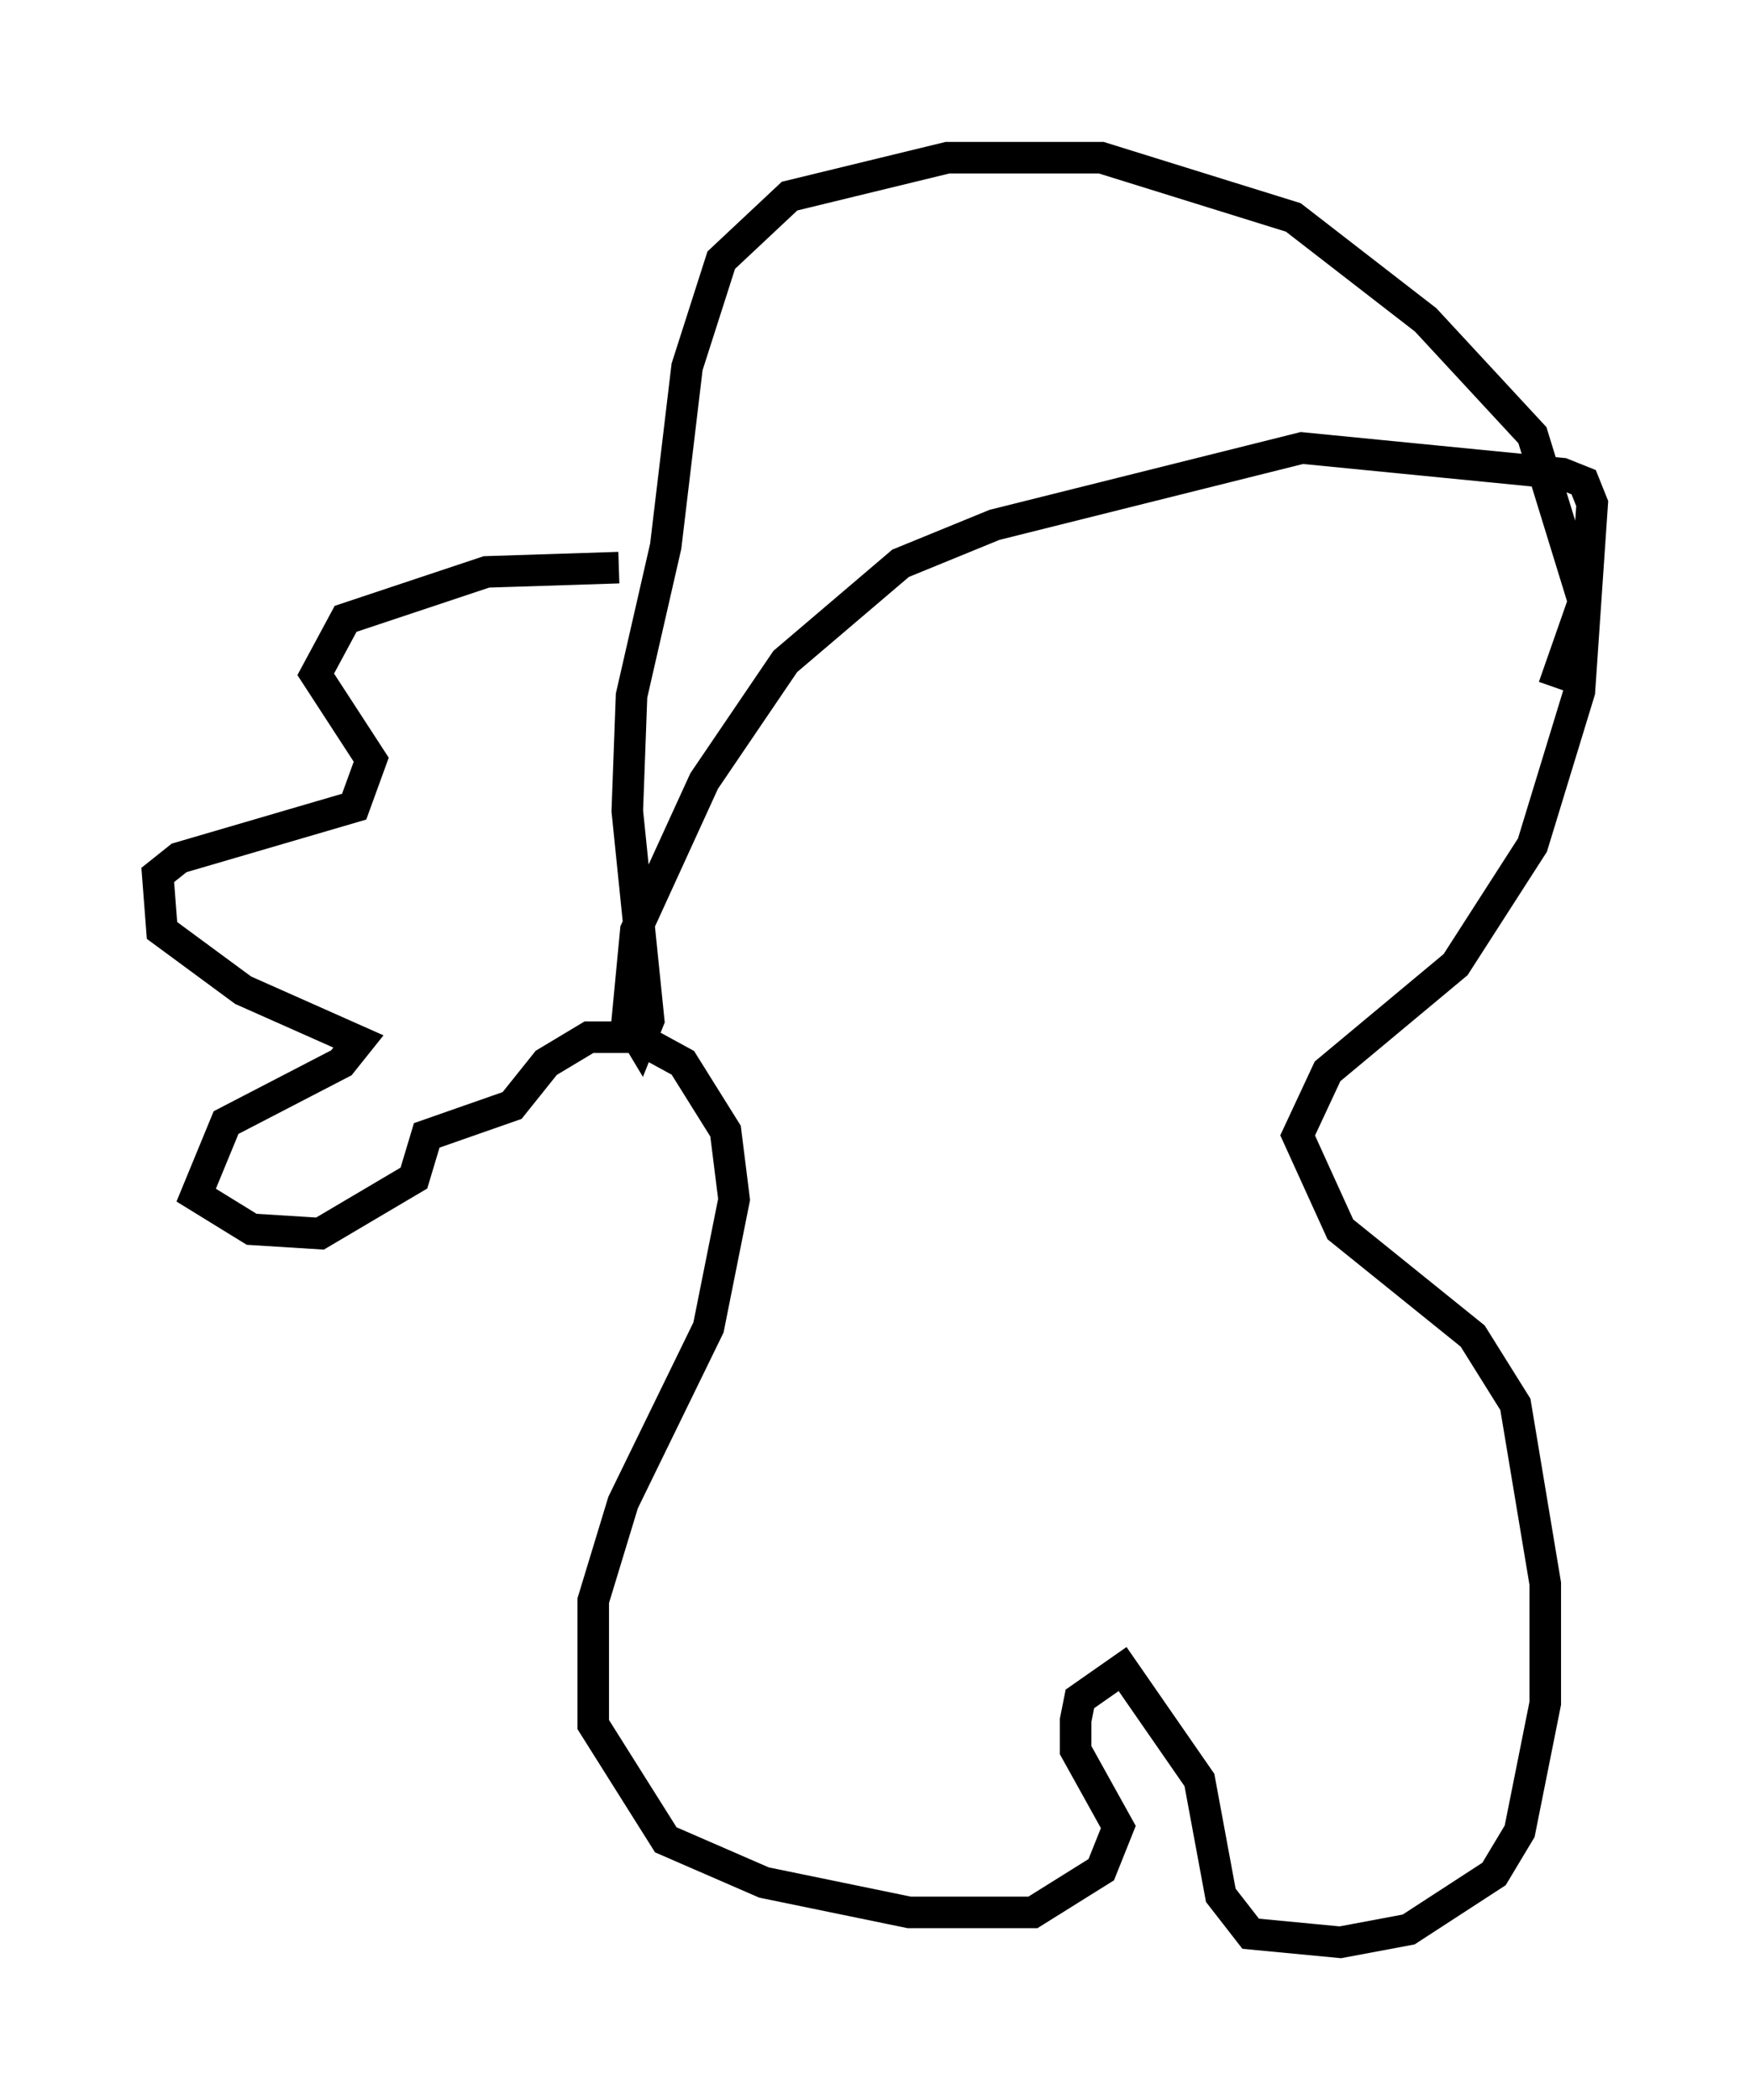 <?xml version="1.0" encoding="utf-8" ?>
<svg baseProfile="full" height="66.562" version="1.1" width="55.466" xmlns="http://www.w3.org/2000/svg" xmlns:ev="http://www.w3.org/2001/xml-events" xmlns:xlink="http://www.w3.org/1999/xlink"><defs /><rect fill="white" height="66.562" width="55.466" x="0" y="0" /><path d="M20.291, 18.532 m-0.677, -0.541 l-4.195, 0.135 -4.465, 1.488 l-0.947, 1.759 1.759, 2.706 l-0.541, 1.488 -5.548, 1.624 l-0.677, 0.541 0.135, 1.759 l2.571, 1.894 3.654, 1.624 l-0.541, 0.677 -3.654, 1.894 l-0.947, 2.3 1.759, 1.083 l2.165, 0.135 2.977, -1.759 l0.406, -1.353 2.706, -0.947 l1.083, -1.353 1.353, -0.812 l1.488, 0.0 1.488, 0.812 l1.353, 2.165 0.271, 2.165 l-0.812, 4.059 -2.706, 5.548 l-0.947, 3.112 0.0, 3.924 l2.3, 3.654 3.112, 1.353 l4.601, 0.947 3.924, 0.0 l2.165, -1.353 0.541, -1.353 l-1.353, -2.436 0.0, -0.947 l0.135, -0.677 1.353, -0.947 l2.436, 3.518 0.677, 3.654 l0.947, 1.218 2.842, 0.271 l2.165, -0.406 2.706, -1.759 l0.812, -1.353 0.812, -4.059 l0.0, -3.789 -0.947, -5.683 l-1.353, -2.165 -4.195, -3.383 l-1.353, -2.977 0.947, -2.03 l4.059, -3.383 2.436, -3.789 l1.488, -4.871 0.406, -5.954 l-0.271, -0.677 -0.677, -0.271 l-8.254, -0.812 -9.743, 2.436 l-2.977, 1.218 -3.654, 3.112 l-2.571, 3.789 -2.165, 4.736 l-0.271, 2.842 0.406, 0.677 l0.271, -0.677 -0.677, -6.631 l0.135, -3.654 1.083, -4.736 l0.677, -5.683 1.083, -3.383 l2.165, -2.03 5.007, -1.218 l4.871, 0.0 6.089, 1.894 l4.195, 3.248 3.383, 3.654 l1.624, 5.277 -0.947, 2.706 " fill="none" stroke="black" stroke-width="1" /></svg>